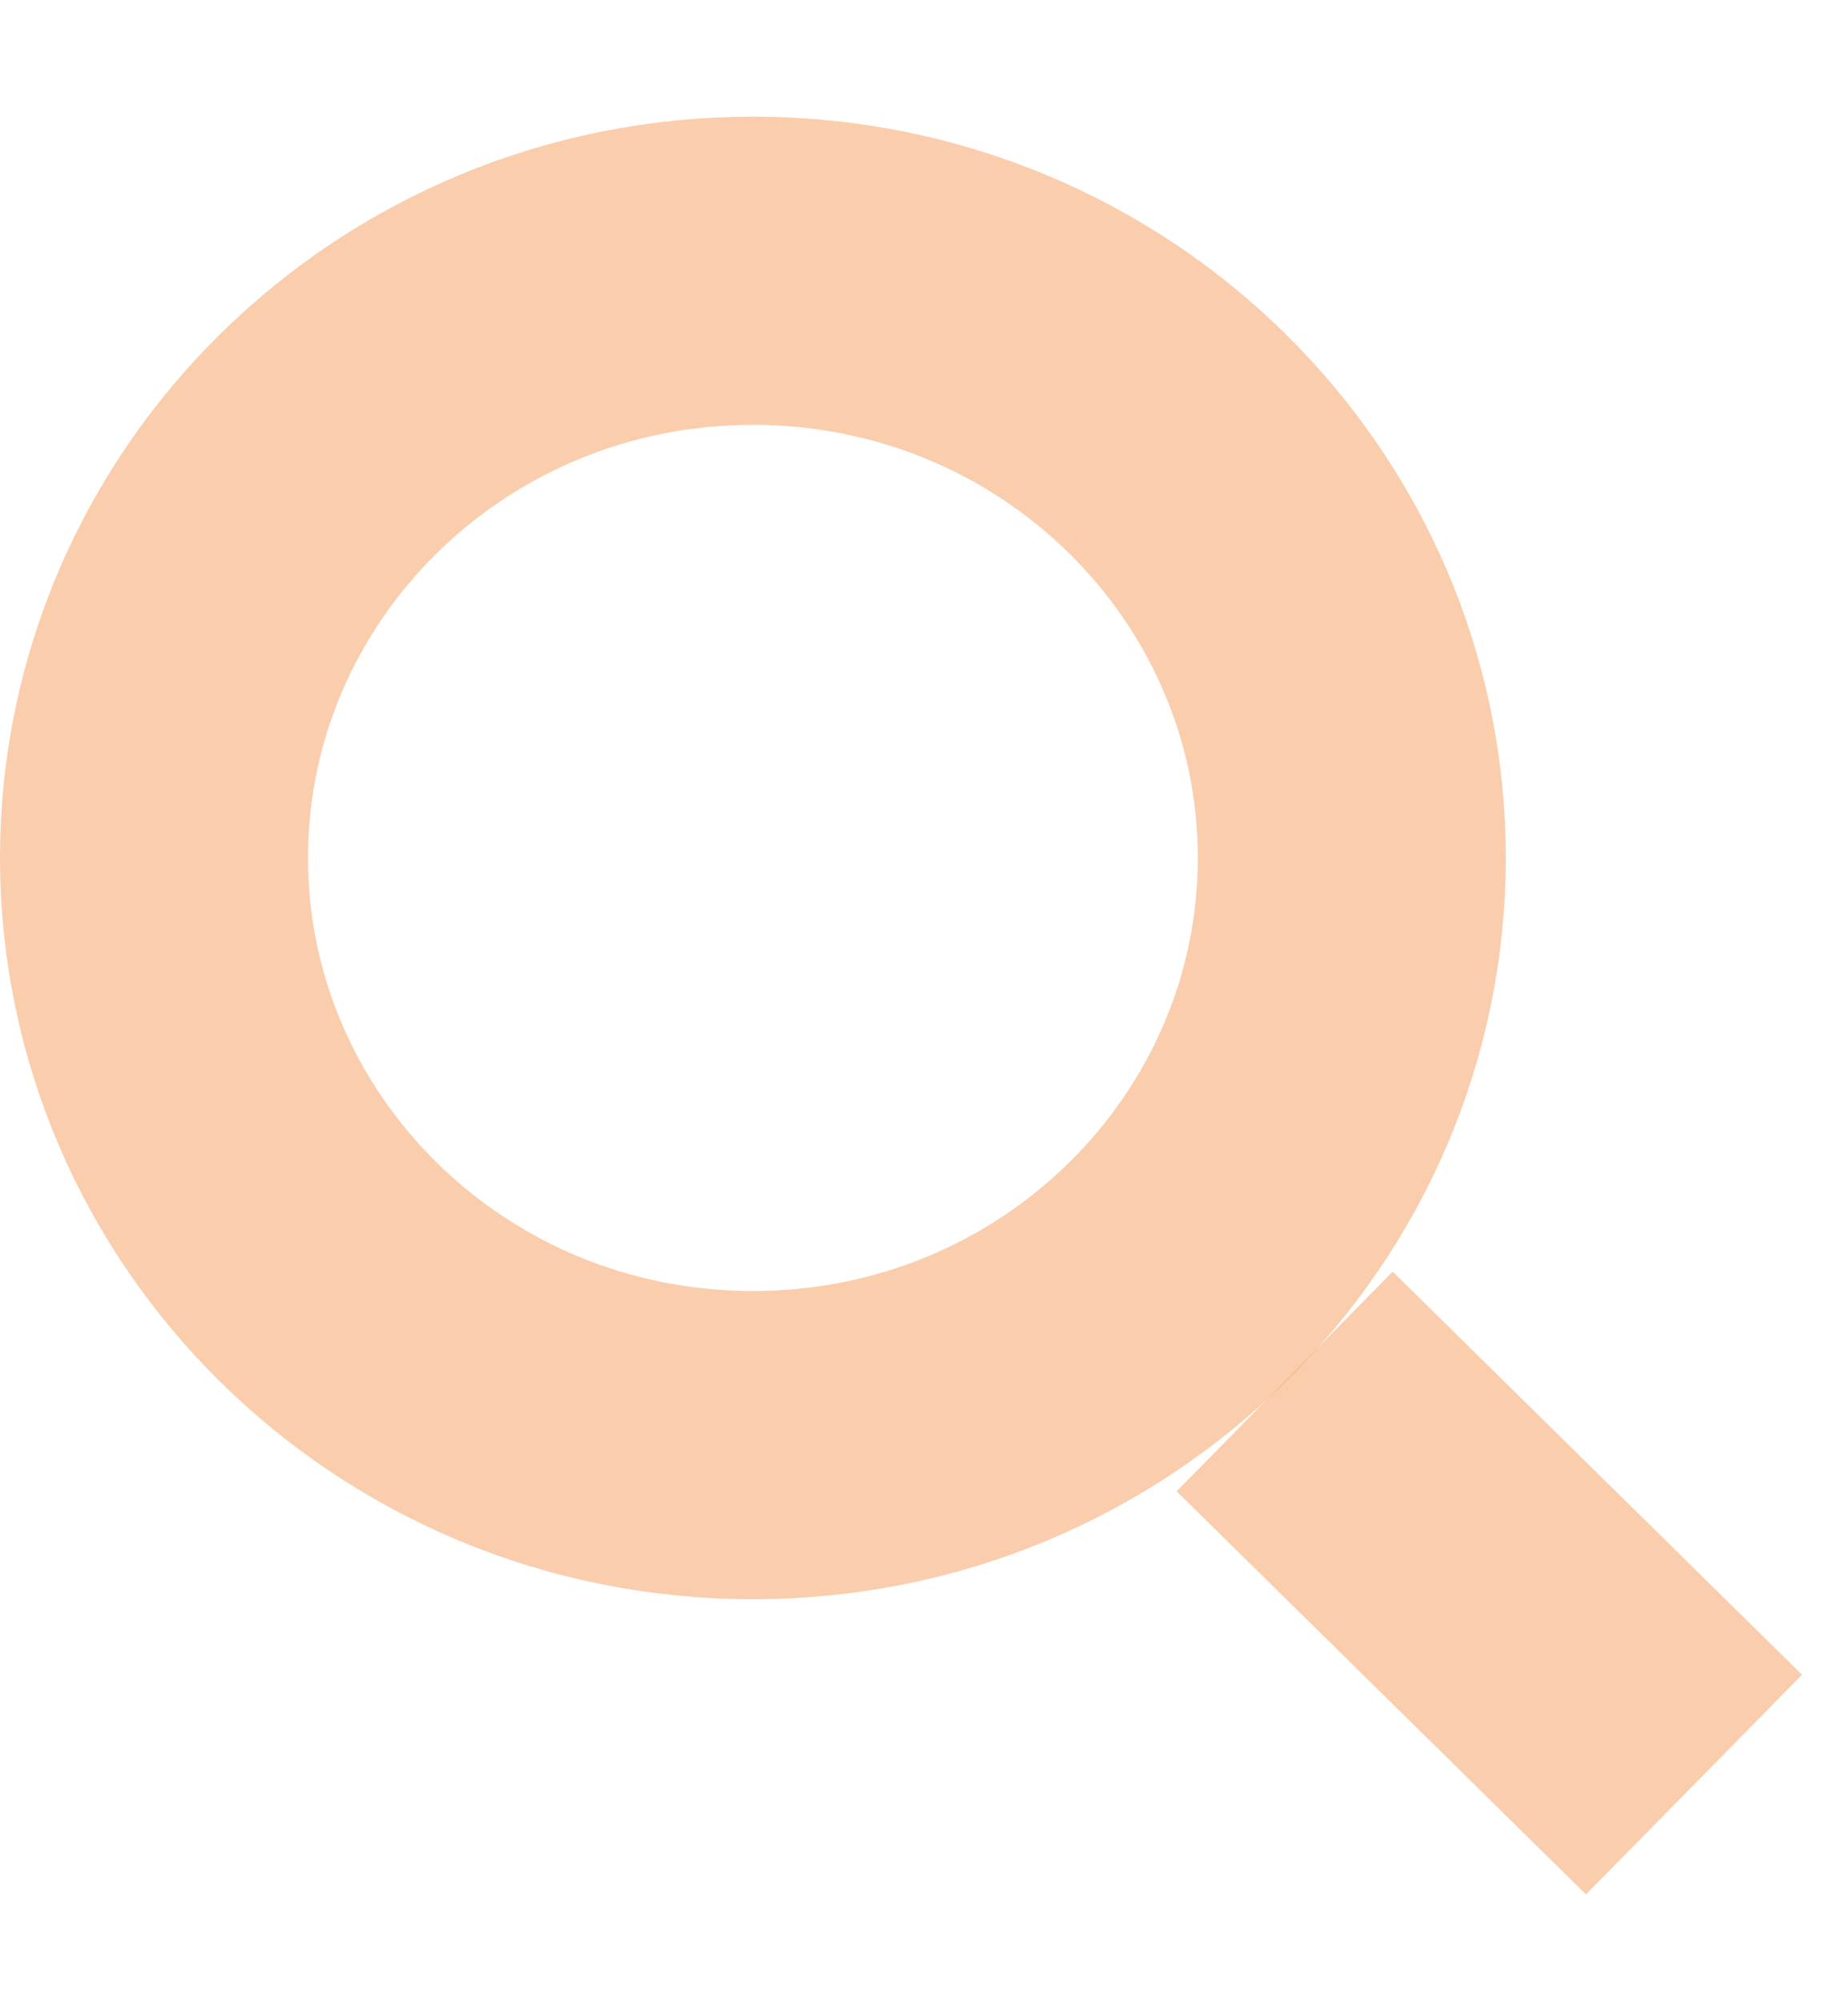 <svg width="12" height="13" viewBox="0 0 12 13" fill="none" xmlns="http://www.w3.org/2000/svg">
<g opacity="0.8">
<path d="M8.778 5.567C8.778 7.657 7.052 9.378 4.889 9.378C2.726 9.378 1 7.657 1 5.567C1 3.478 2.726 1.757 4.889 1.757C7.052 1.757 8.778 3.478 8.778 5.567Z" stroke="#F28739" stroke-opacity="0.52" stroke-width="2"/>
<path d="M11 11.581L8.342 8.965" stroke="#F28739" stroke-opacity="0.52" stroke-width="2"/>
</g>
</svg>
